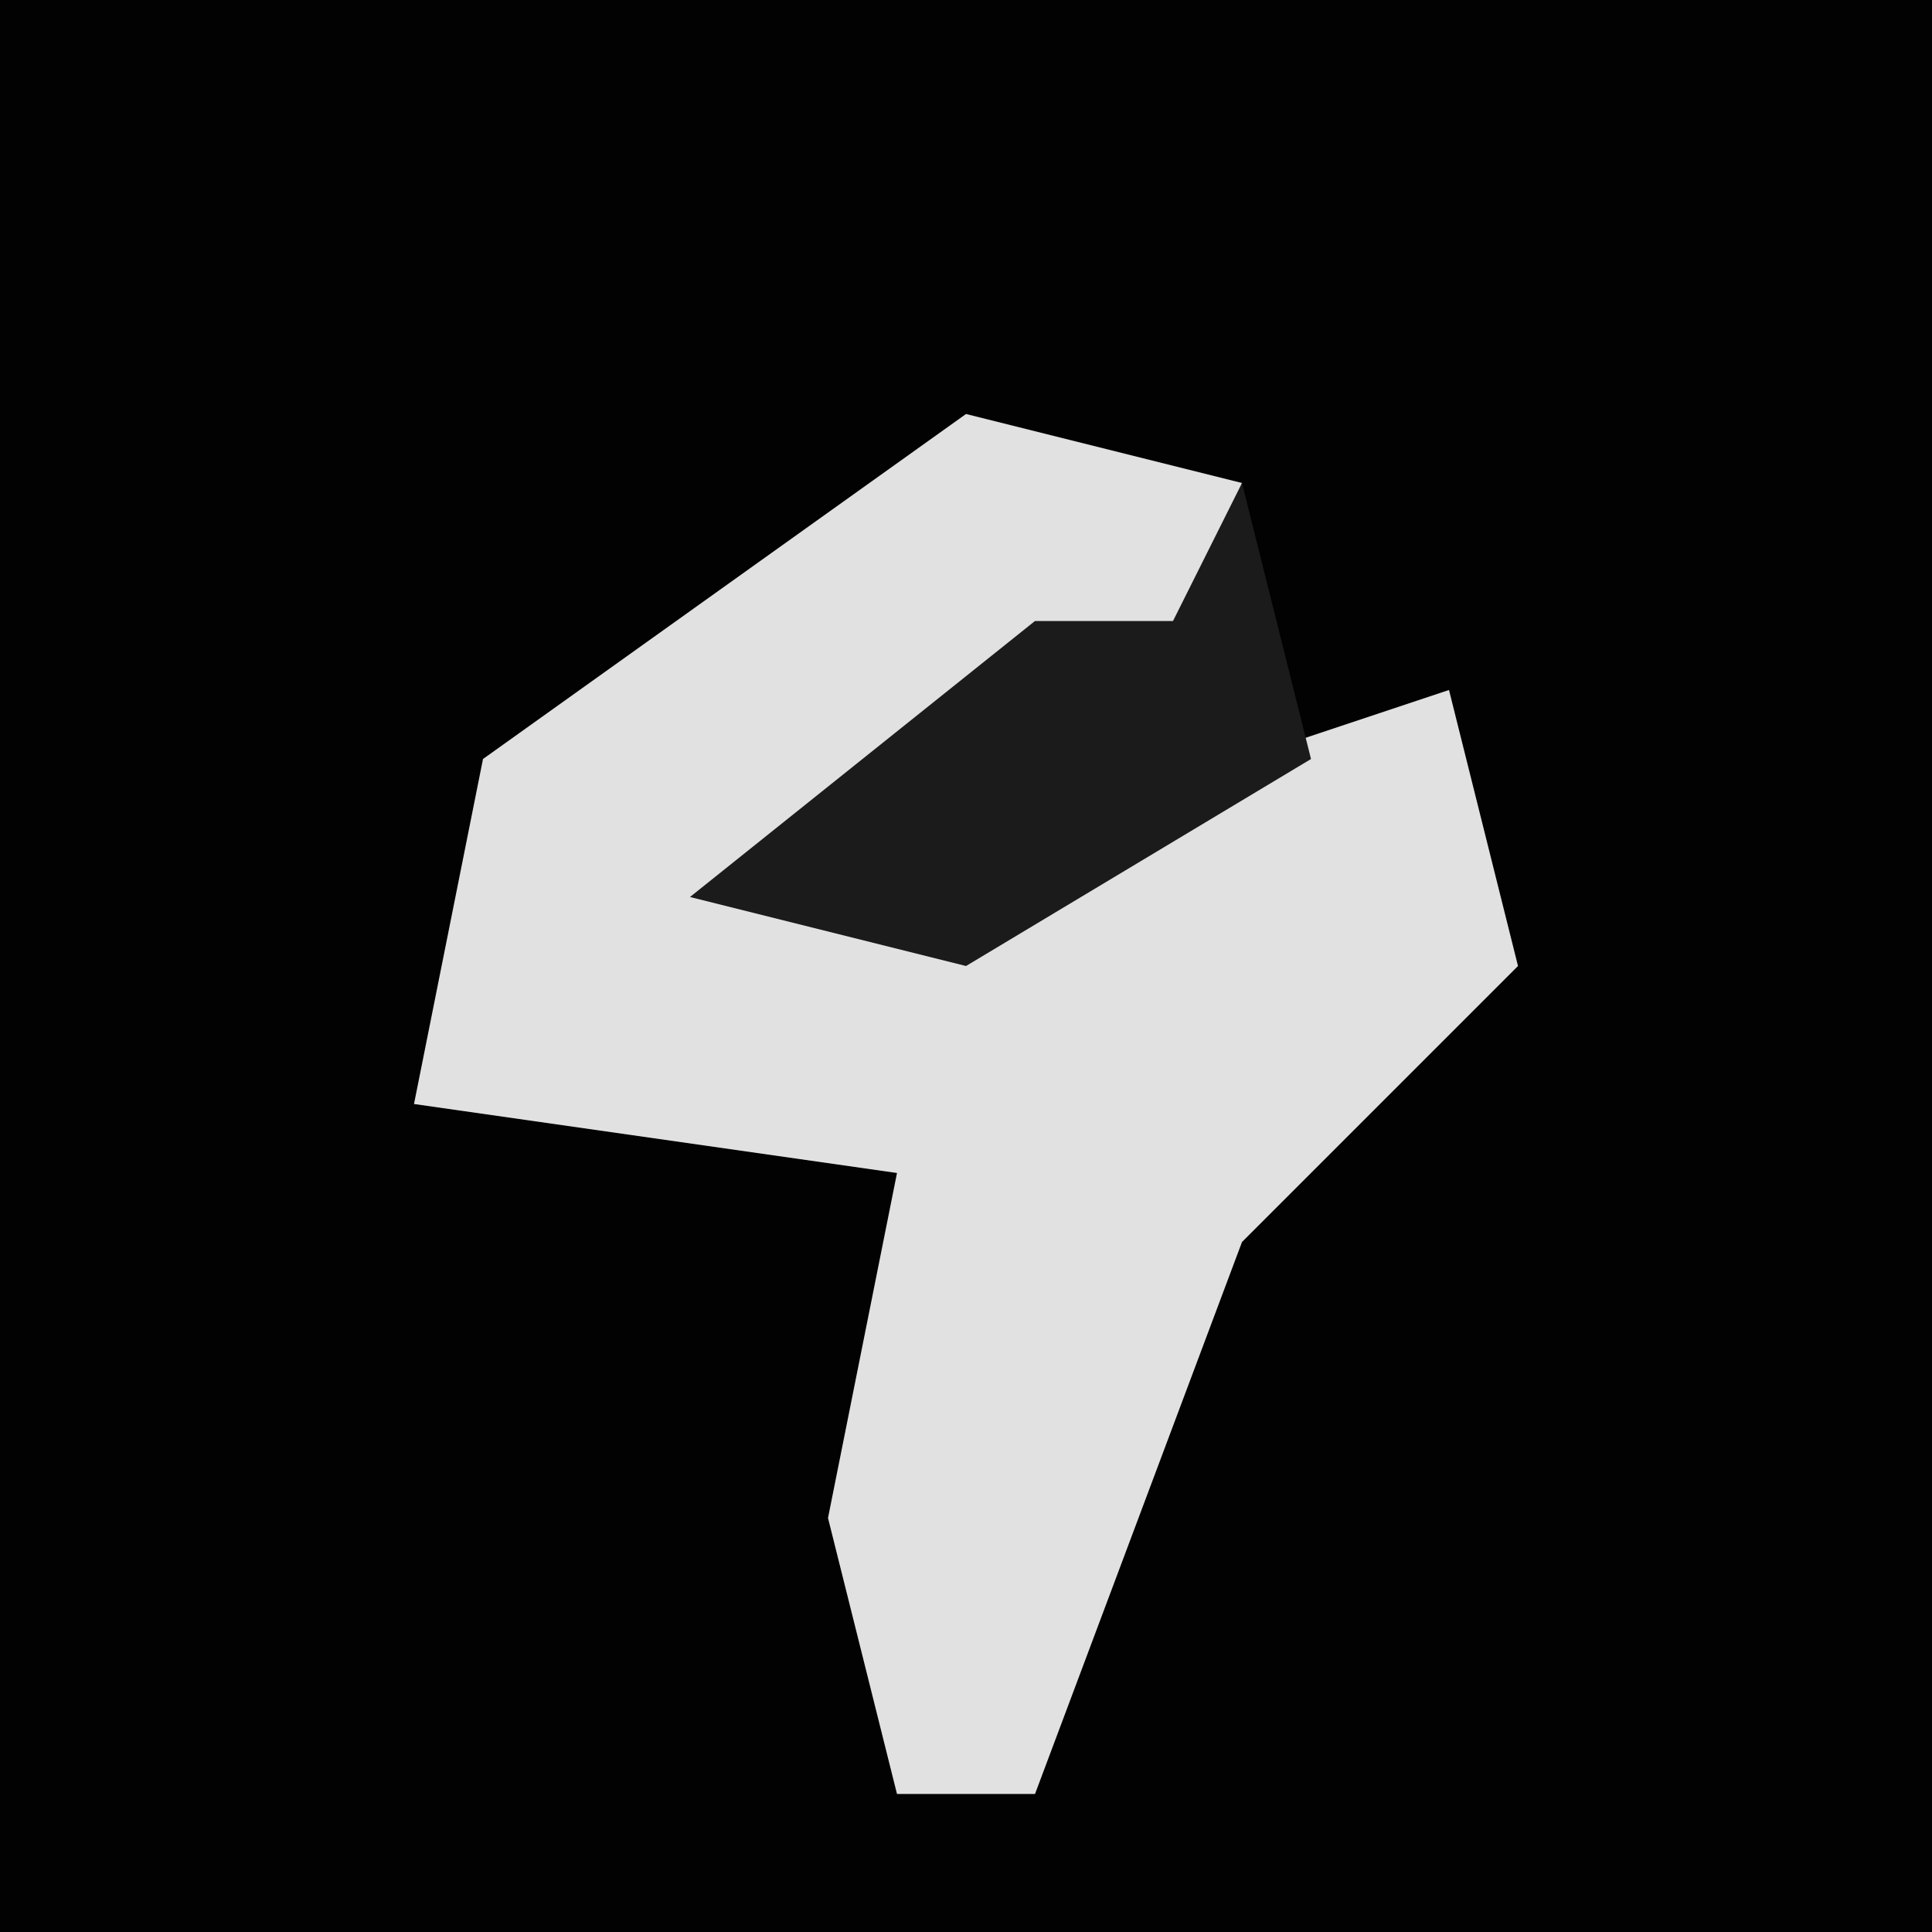 <?xml version="1.0" encoding="UTF-8"?>
<svg version="1.1" xmlns="http://www.w3.org/2000/svg" width="28" height="28">
<path d="M0,0 L28,0 L28,28 L0,28 Z " fill="#020202" transform="translate(0,0)"/>
<path d="M0,0 L4,1 L3,4 L-2,6 L-3,7 L1,6 L7,4 L8,8 L4,12 L1,20 L-1,20 L-2,16 L-1,11 L-8,10 L-7,5 Z " fill="#E1E1E1" transform="translate(14,6)"/>
<path d="M0,0 L1,4 L-4,7 L-8,6 L-3,2 L-1,2 Z " fill="#1B1B1B" transform="translate(18,7)"/>
</svg>
